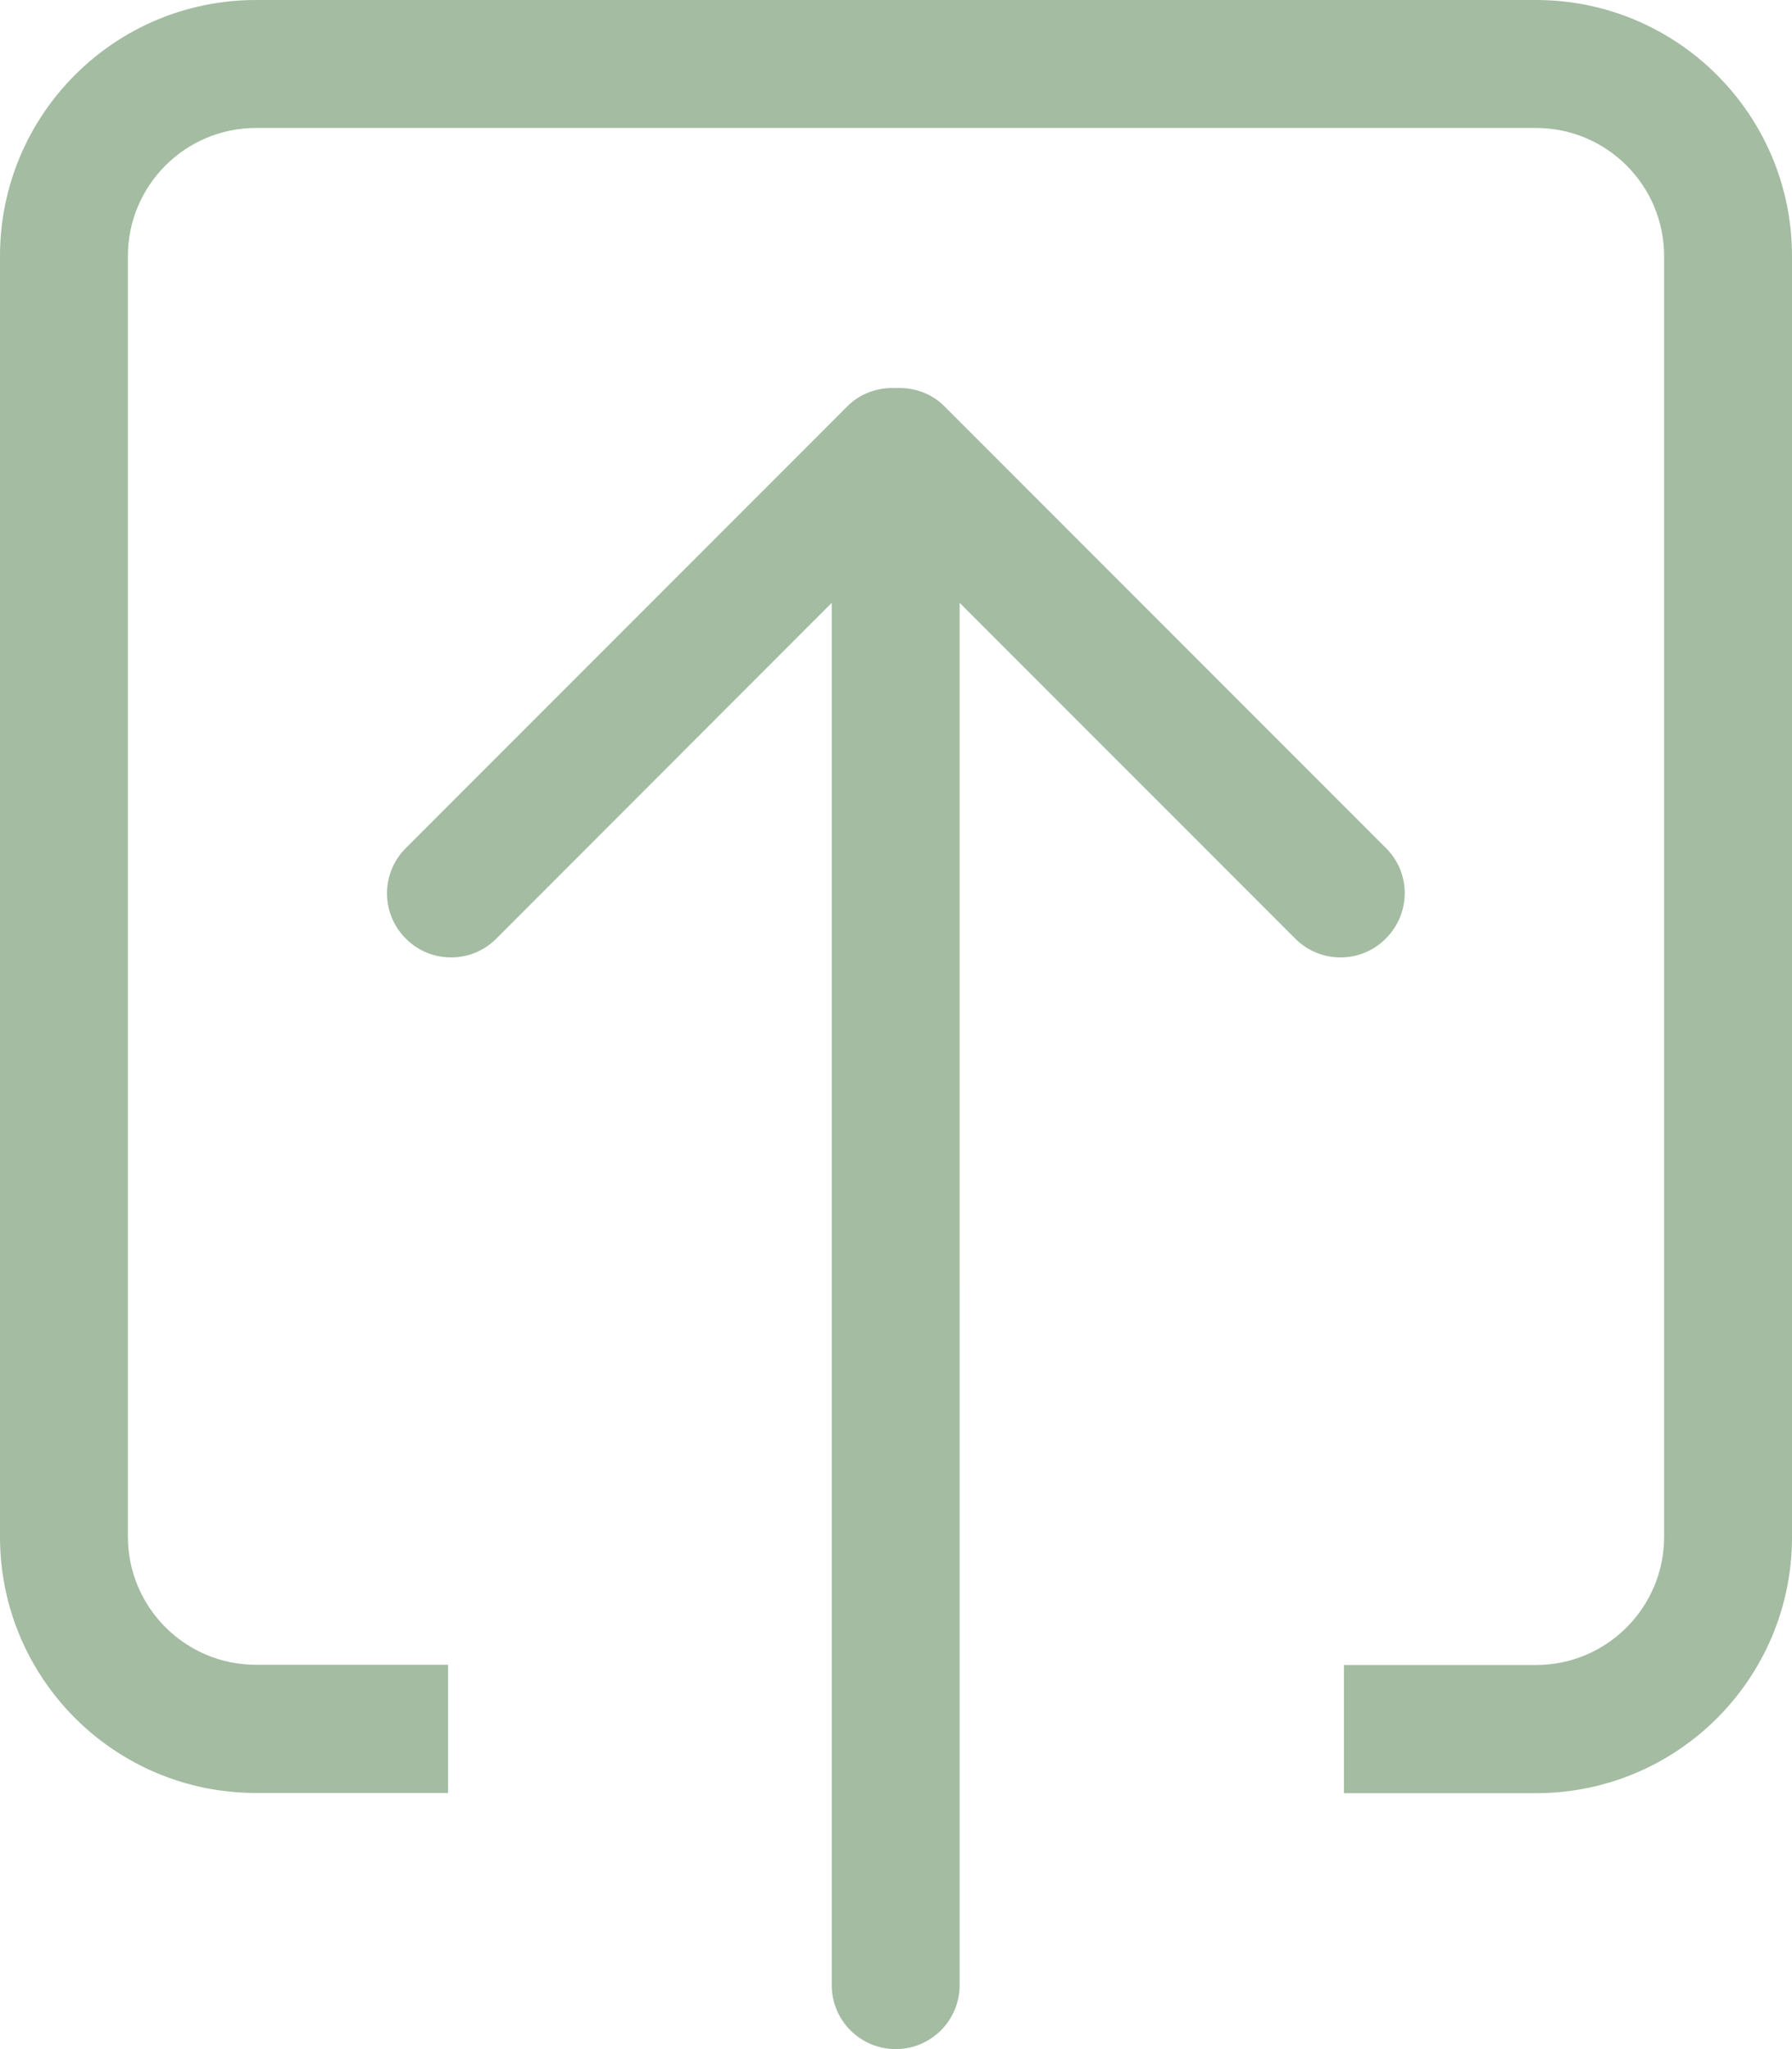 <?xml version="1.0" encoding="utf-8"?>
<!-- Generator: Adobe Illustrator 16.0.0, SVG Export Plug-In . SVG Version: 6.00 Build 0)  -->
<!DOCTYPE svg PUBLIC "-//W3C//DTD SVG 1.1//EN" "http://www.w3.org/Graphics/SVG/1.1/DTD/svg11.dtd">
<svg version="1.1" id="b-arrow" xmlns="http://www.w3.org/2000/svg" xmlns:xlink="http://www.w3.org/1999/xlink" x="0px" y="0px"
	 width="1071.875px" height="1225px" viewBox="89.125 637.5 1071.875 1225" enable-background="new 89.125 637.5 1071.875 1225"
	 xml:space="preserve">
<g id="_x3C_arrow_x5F__x5F_inner_x3E_">
	<path id="_x3C_arrow_x5F__x5F_fill_x3E_" fill="#A3BCA2" d="M1007.875,637.5H242.25c-84.625,0-153.125,68.5-153.125,153.125
		v765.625c0,84.625,68.5,153.125,153.125,153.125h114.875v-76.625H242.25c-42.25,0-76.625-34.25-76.625-76.625v-765.5
		c0-42.25,34.25-76.625,76.625-76.625h765.625c42.25,0,76.625,34.25,76.625,76.625v765.625c0,42.25-34.25,76.625-76.625,76.625H893
		v76.625h114.875c84.625,0,153.125-68.5,153.125-153.125v-765.75C1161,706,1092.375,637.5,1007.875,637.5L1007.875,637.5z
		 M918.125,1144.5L654,880.375c-8-8-18.625-11.375-29-10.875c-10.375-0.5-21,2.875-29,10.875L331.875,1144.5
		c-15,14.875-15,39.25,0,54.125c14.875,15,39.25,15,54.125,0l200.625-200.75v826.375c0,21.125,17.125,38.25,38.25,38.25
		s38.25-17.125,38.25-38.25V997.875l200.75,200.75c14.875,15,39.25,15,54.125,0C933.125,1183.625,933.125,1159.375,918.125,1144.5
		L918.125,1144.5z"/>
</g>
</svg>
